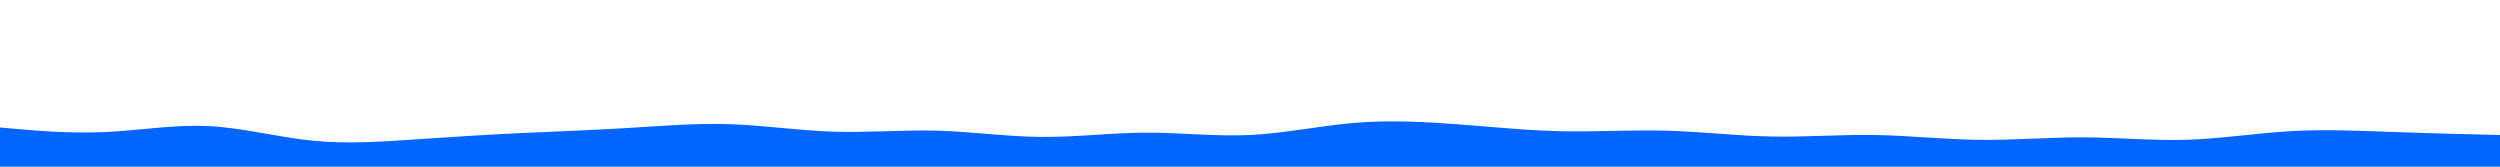 <svg id="visual" viewBox="0 0 3000 200" width="3000" height="200" xmlns="http://www.w3.org/2000/svg" xmlns:xlink="http://www.w3.org/1999/xlink" version="1.1"><path d="M0 153L20.8 154.8C41.7 156.7 83.3 160.3 125 158.5C166.7 156.7 208.3 149.3 250 151.3C291.7 153.3 333.3 164.7 375 168.8C416.7 173 458.3 170 500 167.2C541.7 164.3 583.3 161.7 625 159.7C666.7 157.7 708.3 156.3 750 153.8C791.7 151.3 833.3 147.7 875 149C916.7 150.3 958.3 156.7 1000 158C1041.7 159.3 1083.3 155.7 1125 156.8C1166.7 158 1208.3 164 1250 164.3C1291.7 164.7 1333.3 159.3 1375 159.2C1416.7 159 1458.3 164 1500 162C1541.7 160 1583.3 151 1625 147.5C1666.7 144 1708.3 146 1750 149.2C1791.7 152.3 1833.3 156.7 1875 157.5C1916.7 158.3 1958.3 155.7 2000 156.8C2041.7 158 2083.3 163 2125 163.8C2166.7 164.7 2208.3 161.3 2250 162C2291.7 162.7 2333.3 167.3 2375 167.8C2416.7 168.3 2458.3 164.7 2500 164.8C2541.7 165 2583.3 169 2625 167.7C2666.7 166.3 2708.3 159.7 2750 157.3C2791.7 155 2833.3 157 2875 158.5C2916.7 160 2958.3 161 2979.2 161.5L3000 162L3000 201L2979.2 201C2958.3 201 2916.7 201 2875 201C2833.3 201 2791.7 201 2750 201C2708.3 201 2666.7 201 2625 201C2583.3 201 2541.7 201 2500 201C2458.3 201 2416.7 201 2375 201C2333.3 201 2291.7 201 2250 201C2208.3 201 2166.7 201 2125 201C2083.3 201 2041.7 201 2000 201C1958.3 201 1916.7 201 1875 201C1833.3 201 1791.7 201 1750 201C1708.3 201 1666.7 201 1625 201C1583.3 201 1541.7 201 1500 201C1458.3 201 1416.7 201 1375 201C1333.3 201 1291.7 201 1250 201C1208.3 201 1166.7 201 1125 201C1083.3 201 1041.7 201 1000 201C958.3 201 916.7 201 875 201C833.3 201 791.7 201 750 201C708.3 201 666.7 201 625 201C583.3 201 541.7 201 500 201C458.3 201 416.7 201 375 201C333.3 201 291.7 201 250 201C208.3 201 166.7 201 125 201C83.3 201 41.7 201 20.8 201L0 201Z" fill="#0066FF" stroke-linecap="round" stroke-linejoin="miter"></path></svg>